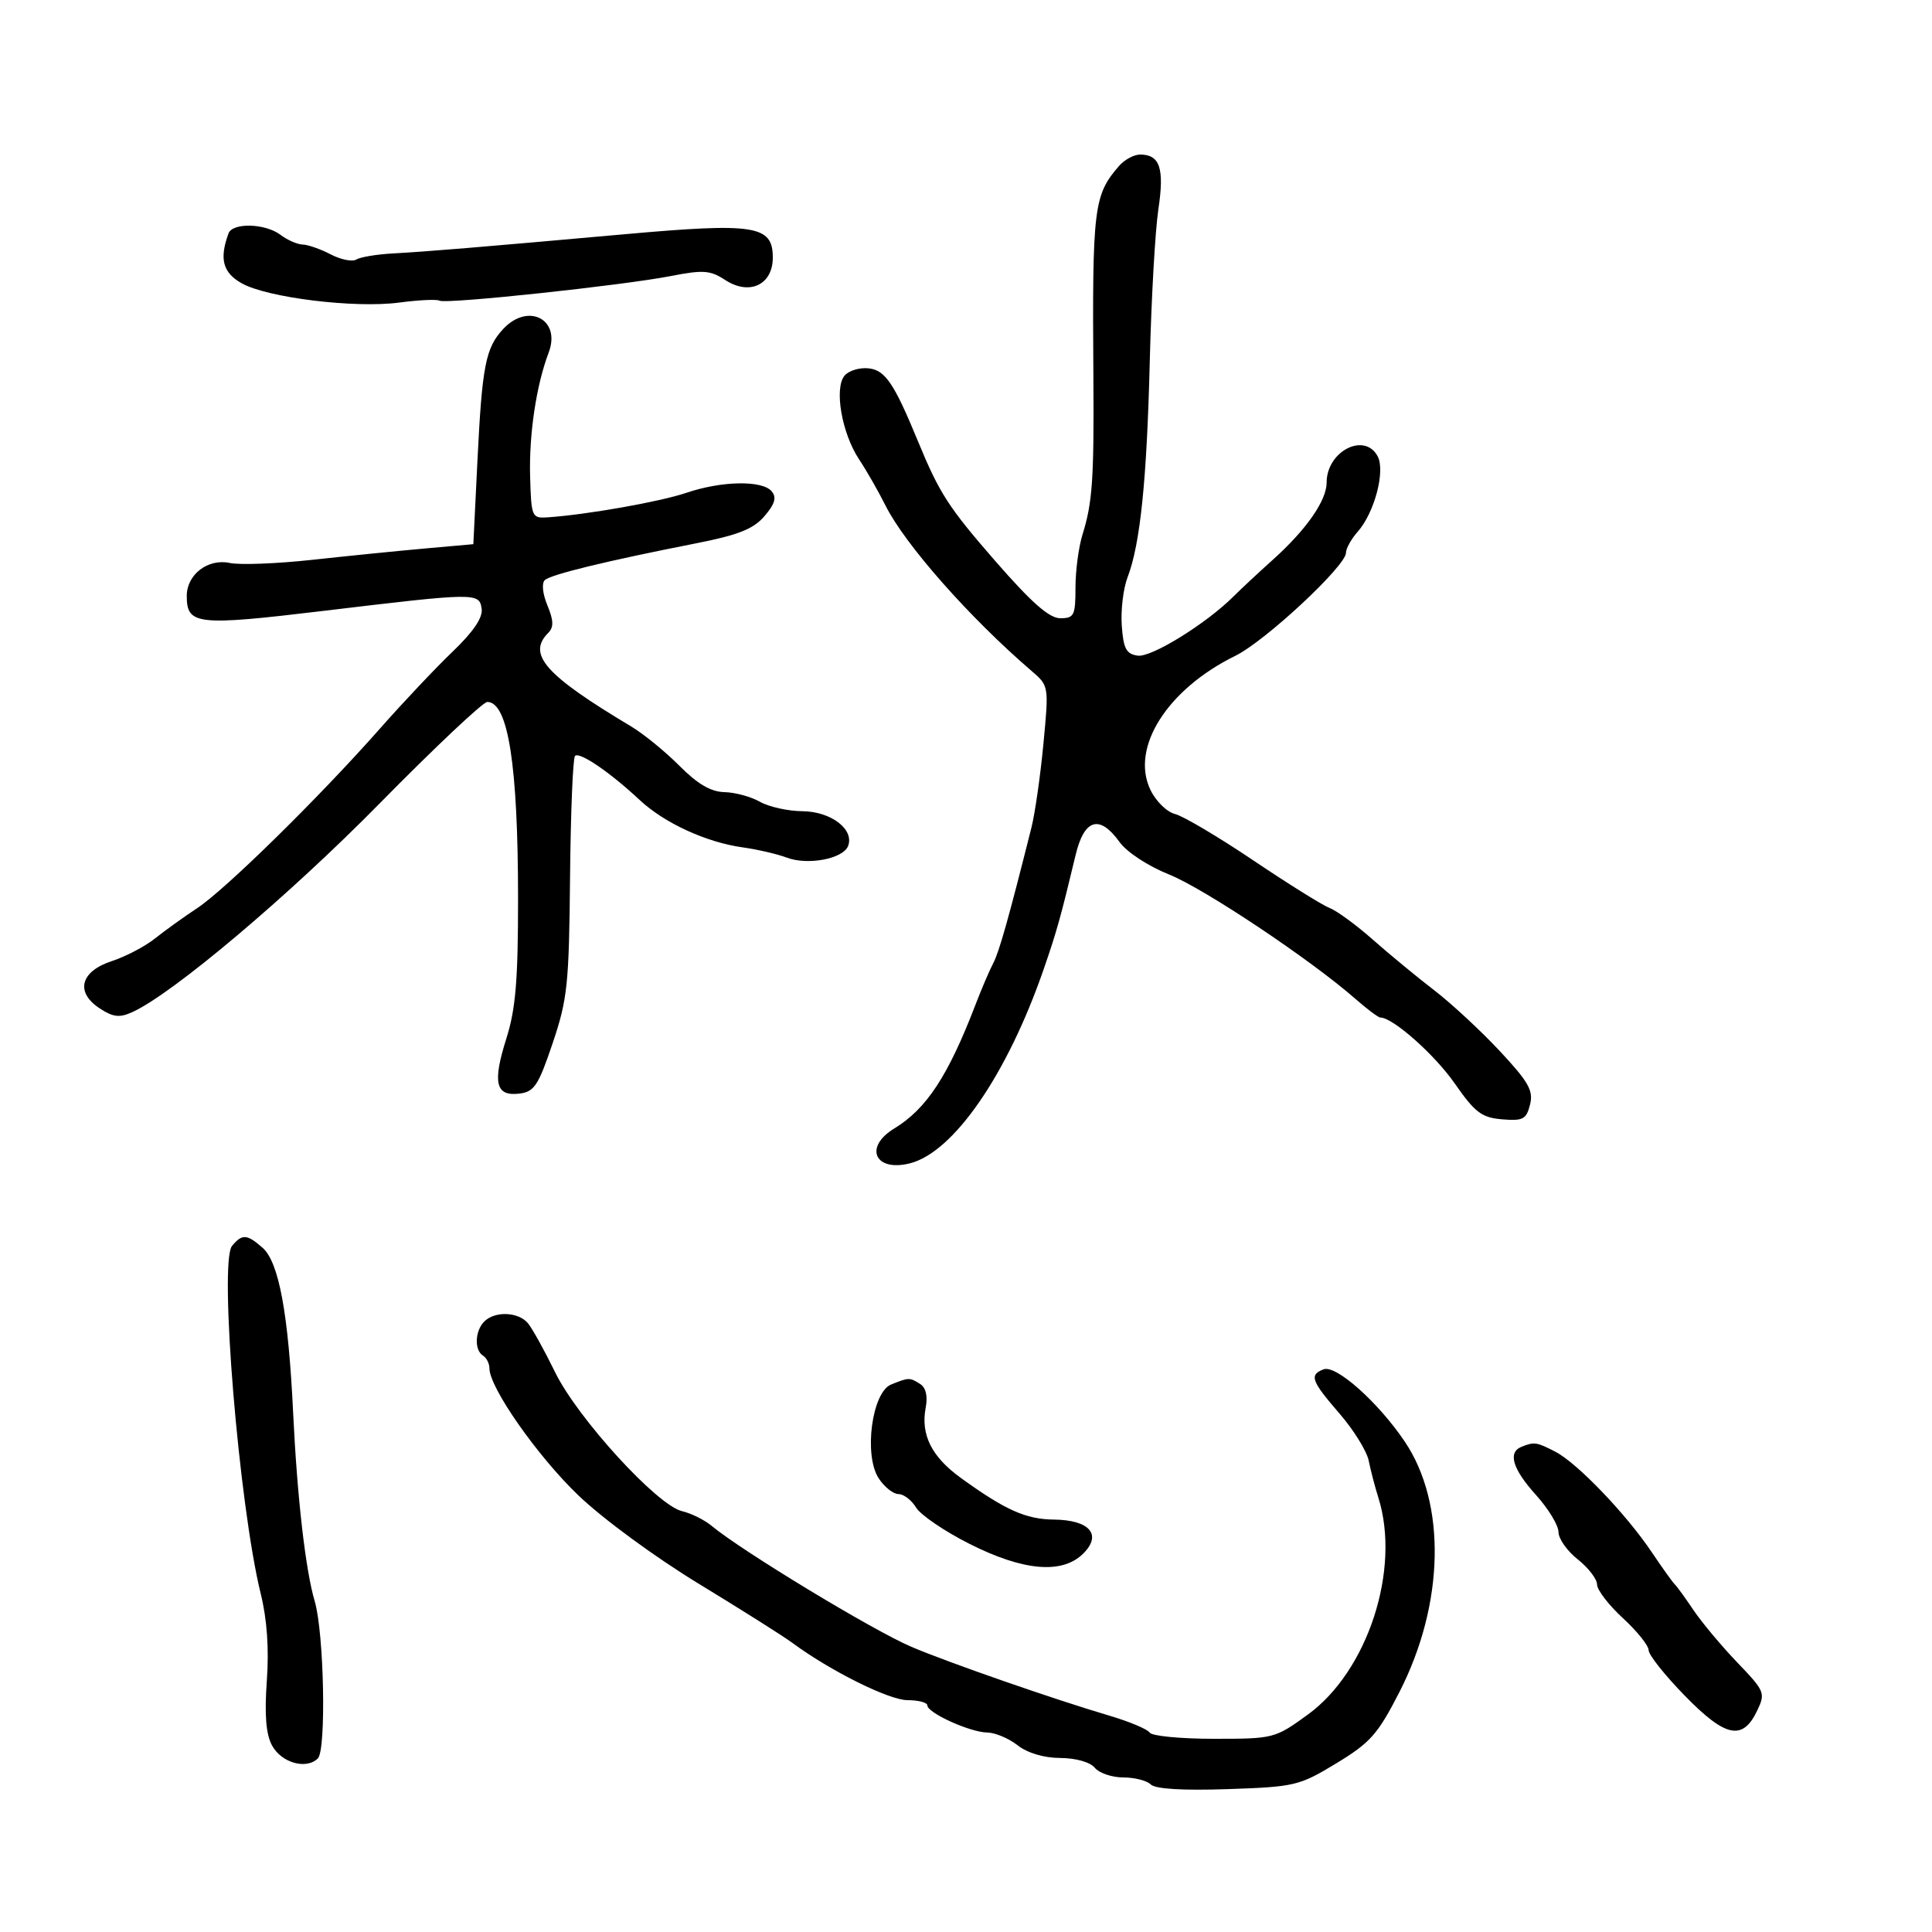 <svg xmlns="http://www.w3.org/2000/svg" width="300" height="300" viewBox="0 0 300 300" version="1.1">
	<path d="M 173.783 25.750 C 169.831 30.282, 169.597 32.194, 169.780 58.500 C 169.891 74.389, 169.638 78.059, 168.094 82.993 C 167.492 84.915, 167 88.627, 167 91.243 C 167 95.574, 166.789 96, 164.643 96 C 162.923 96, 160.180 93.583, 154.503 87.067 C 147.275 78.770, 145.863 76.580, 142.535 68.500 C 138.843 59.536, 137.468 57.496, 134.914 57.199 C 133.492 57.034, 131.791 57.546, 131.135 58.338 C 129.504 60.302, 130.717 67.285, 133.389 71.314 C 134.551 73.066, 136.402 76.300, 137.501 78.500 C 140.525 84.552, 150.586 95.945, 160.189 104.191 C 162.874 106.497, 162.876 106.513, 162.022 115.500 C 161.552 120.450, 160.715 126.300, 160.162 128.500 C 156.655 142.472, 155.147 147.826, 154.237 149.548 C 153.670 150.622, 152.427 153.525, 151.477 156 C 147.221 167.079, 143.871 172.184, 138.855 175.234 C 134.104 178.123, 135.845 182.009, 141.279 180.645 C 148.071 178.940, 156.405 166.852, 162.061 150.500 C 164.090 144.635, 164.702 142.444, 167.024 132.750 C 168.367 127.142, 170.744 126.445, 173.843 130.750 C 174.978 132.327, 178.258 134.477, 181.530 135.789 C 186.997 137.981, 203.547 149.029, 210.468 155.106 C 212.281 156.698, 214.022 158, 214.338 158 C 216.274 158, 222.754 163.739, 225.880 168.224 C 229.051 172.772, 230.067 173.543, 233.246 173.808 C 236.493 174.080, 237.010 173.808, 237.582 171.528 C 238.128 169.355, 237.374 168.019, 232.898 163.219 C 229.963 160.074, 225.378 155.821, 222.707 153.770 C 220.037 151.718, 215.748 148.181, 213.176 145.909 C 210.604 143.638, 207.586 141.427, 206.468 140.997 C 205.351 140.567, 200.015 137.238, 194.611 133.600 C 189.206 129.961, 183.740 126.722, 182.463 126.401 C 181.169 126.077, 179.468 124.399, 178.619 122.609 C 175.514 116.067, 181.275 107.008, 191.836 101.827 C 196.454 99.561, 209 87.878, 209 85.844 C 209 85.176, 209.820 83.700, 210.823 82.564 C 213.434 79.608, 215.143 73.136, 213.918 70.847 C 211.883 67.045, 206 70.075, 206 74.924 C 206 77.728, 202.857 82.237, 197.632 86.930 C 195.446 88.893, 192.722 91.435, 191.578 92.577 C 187.313 96.840, 178.796 102.112, 176.666 101.809 C 174.883 101.555, 174.445 100.731, 174.188 97.149 C 174.016 94.755, 174.420 91.380, 175.085 89.649 C 177.061 84.506, 178.082 74.562, 178.539 56 C 178.776 46.375, 179.375 35.800, 179.870 32.500 C 180.826 26.125, 180.117 24, 177.033 24 C 176.085 24, 174.623 24.788, 173.783 25.750 M 35.480 36.250 C 34.037 40.199, 34.591 42.317, 37.500 43.972 C 41.460 46.225, 55.094 47.900, 62 46.982 C 65.025 46.580, 67.842 46.448, 68.260 46.690 C 69.231 47.252, 96.679 44.324, 104.225 42.853 C 109.196 41.884, 110.299 41.966, 112.599 43.473 C 116.364 45.940, 120 44.232, 120 39.997 C 120 34.993, 117.251 34.560, 97 36.371 C 73.989 38.429, 66.443 39.054, 60.973 39.356 C 58.483 39.494, 55.942 39.918, 55.327 40.298 C 54.712 40.678, 52.924 40.320, 51.354 39.501 C 49.784 38.682, 47.825 37.995, 47 37.974 C 46.175 37.953, 44.626 37.276, 43.559 36.468 C 41.187 34.674, 36.106 34.537, 35.480 36.250 M 78.140 51.080 C 75.404 54.017, 74.864 56.775, 74.139 71.500 L 73.500 84.500 66 85.167 C 61.875 85.535, 54 86.327, 48.500 86.928 C 43 87.530, 37.232 87.750, 35.683 87.417 C 32.293 86.688, 29 89.209, 29 92.533 C 29 97.042, 30.555 97.214, 50.143 94.867 C 74.013 92.006, 74.429 92.001, 74.793 94.544 C 74.988 95.908, 73.489 98.116, 70.293 101.176 C 67.657 103.699, 62.576 109.080, 59.001 113.132 C 49.640 123.745, 35.041 138.092, 30.643 141 C 28.564 142.375, 25.598 144.506, 24.054 145.736 C 22.509 146.965, 19.503 148.541, 17.373 149.236 C 12.478 150.835, 11.645 154.066, 15.480 156.579 C 17.583 157.957, 18.559 158.067, 20.569 157.151 C 26.841 154.293, 44.841 139.101, 58.958 124.750 C 67.479 116.088, 74.998 109, 75.666 109 C 78.904 109, 80.438 118.790, 80.444 139.500 C 80.448 152.220, 80.075 156.683, 78.625 161.270 C 76.455 168.137, 76.953 170.258, 80.633 169.817 C 82.956 169.539, 83.587 168.586, 85.811 162 C 88.119 155.166, 88.359 152.879, 88.517 136.239 C 88.612 126.195, 88.959 117.708, 89.287 117.379 C 89.981 116.685, 94.724 119.916, 99.308 124.206 C 103.143 127.795, 109.659 130.794, 115.338 131.583 C 117.627 131.902, 120.708 132.618, 122.184 133.175 C 125.433 134.401, 130.926 133.357, 131.689 131.368 C 132.682 128.781, 129.034 126.003, 124.595 125.965 C 122.343 125.945, 119.375 125.286, 118 124.500 C 116.625 123.714, 114.150 123.040, 112.500 123.003 C 110.381 122.954, 108.325 121.753, 105.500 118.913 C 103.300 116.702, 99.925 113.951, 98 112.800 C 84.634 104.809, 81.799 101.601, 85.144 98.256 C 86.004 97.396, 85.968 96.336, 85 94 C 84.250 92.189, 84.085 90.547, 84.606 90.072 C 85.561 89.200, 94.205 87.099, 108 84.385 C 114.657 83.076, 116.977 82.158, 118.702 80.151 C 120.331 78.254, 120.624 77.252, 119.829 76.294 C 118.383 74.552, 112.073 74.659, 106.592 76.520 C 102.485 77.915, 91.054 79.934, 85 80.335 C 82.590 80.494, 82.493 80.266, 82.316 74 C 82.131 67.440, 83.273 59.809, 85.197 54.749 C 87.156 49.599, 82.011 46.925, 78.140 51.080 M 36.035 193.457 C 33.982 195.932, 37.100 233.739, 40.492 247.500 C 41.470 251.468, 41.789 256.039, 41.432 261 C 41.057 266.230, 41.296 269.257, 42.222 271 C 43.670 273.725, 47.562 274.838, 49.360 273.040 C 50.684 271.716, 50.318 253.542, 48.869 248.641 C 47.439 243.805, 46.147 232.522, 45.520 219.407 C 44.783 203.956, 43.306 195.979, 40.770 193.750 C 38.347 191.621, 37.598 191.575, 36.035 193.457 M 75.200 205.200 C 73.742 206.658, 73.629 209.653, 75 210.500 C 75.550 210.840, 76 211.734, 76 212.487 C 76 215.467, 83.445 226.099, 89.795 232.188 C 93.587 235.824, 101.713 241.791, 108.500 245.923 C 115.100 249.940, 121.625 254.060, 123 255.078 C 128.888 259.436, 138.052 264, 140.912 264 C 142.611 264, 144 264.367, 144 264.815 C 144 265.980, 150.655 268.996, 153.284 269.022 C 154.503 269.034, 156.625 269.924, 158 271 C 159.544 272.208, 162.078 272.964, 164.628 272.978 C 167.053 272.991, 169.269 273.619, 170 274.500 C 170.685 275.325, 172.675 276, 174.422 276 C 176.170 276, 178.091 276.491, 178.691 277.091 C 179.394 277.794, 183.650 278.051, 190.641 277.814 C 201.068 277.460, 201.739 277.301, 207.500 273.809 C 212.790 270.602, 213.951 269.290, 217.312 262.718 C 224.297 249.061, 224.623 233.468, 218.124 223.840 C 213.984 217.705, 207.448 211.891, 205.522 212.630 C 203.267 213.495, 203.598 214.414, 207.995 219.494 C 210.192 222.032, 212.232 225.322, 212.529 226.805 C 212.826 228.287, 213.504 230.882, 214.035 232.571 C 217.530 243.690, 212.385 259.490, 203.068 266.250 C 197.968 269.950, 197.774 270, 188.509 270 C 183.344 270, 178.851 269.568, 178.525 269.040 C 178.199 268.513, 175.360 267.321, 172.216 266.393 C 163.697 263.878, 147.184 258.134, 141.500 255.708 C 135.552 253.171, 115.155 240.816, 110.500 236.931 C 109.400 236.014, 107.327 234.986, 105.893 234.648 C 102.031 233.738, 89.666 220.194, 86.187 213.062 C 84.548 209.703, 82.656 206.290, 81.981 205.477 C 80.502 203.695, 76.854 203.546, 75.200 205.200 M 138.375 214.985 C 135.387 216.191, 134.092 225.966, 136.444 229.555 C 137.325 230.900, 138.707 232, 139.515 232 C 140.322 232, 141.549 232.938, 142.242 234.085 C 142.934 235.232, 146.650 237.763, 150.500 239.709 C 158.921 243.965, 164.964 244.480, 168.223 241.221 C 171.163 238.282, 169.183 236.015, 163.628 235.958 C 159.299 235.914, 156.088 234.476, 149.209 229.500 C 144.644 226.197, 142.937 222.779, 143.745 218.554 C 144.081 216.796, 143.768 215.467, 142.887 214.909 C 141.249 213.872, 141.127 213.874, 138.375 214.985 M 236.250 224.662 C 234.094 225.532, 234.873 228.117, 238.500 232.132 C 240.425 234.262, 242 236.854, 242 237.890 C 242 238.927, 243.346 240.838, 244.991 242.137 C 246.636 243.437, 247.986 245.194, 247.991 246.041 C 247.996 246.889, 249.800 249.237, 252 251.260 C 254.200 253.283, 256 255.528, 256 256.248 C 256 256.969, 258.536 260.156, 261.636 263.331 C 267.947 269.795, 270.601 270.342, 272.847 265.642 C 274.162 262.890, 274.048 262.613, 269.760 258.142 C 267.312 255.589, 264.248 251.925, 262.952 250 C 261.657 248.075, 260.348 246.275, 260.045 246 C 259.742 245.725, 258.146 243.494, 256.497 241.041 C 252.488 235.077, 244.929 227.195, 241.527 225.430 C 238.612 223.917, 238.233 223.862, 236.250 224.662" stroke="none" fill="black" fill-rule="evenodd"/>
</svg>